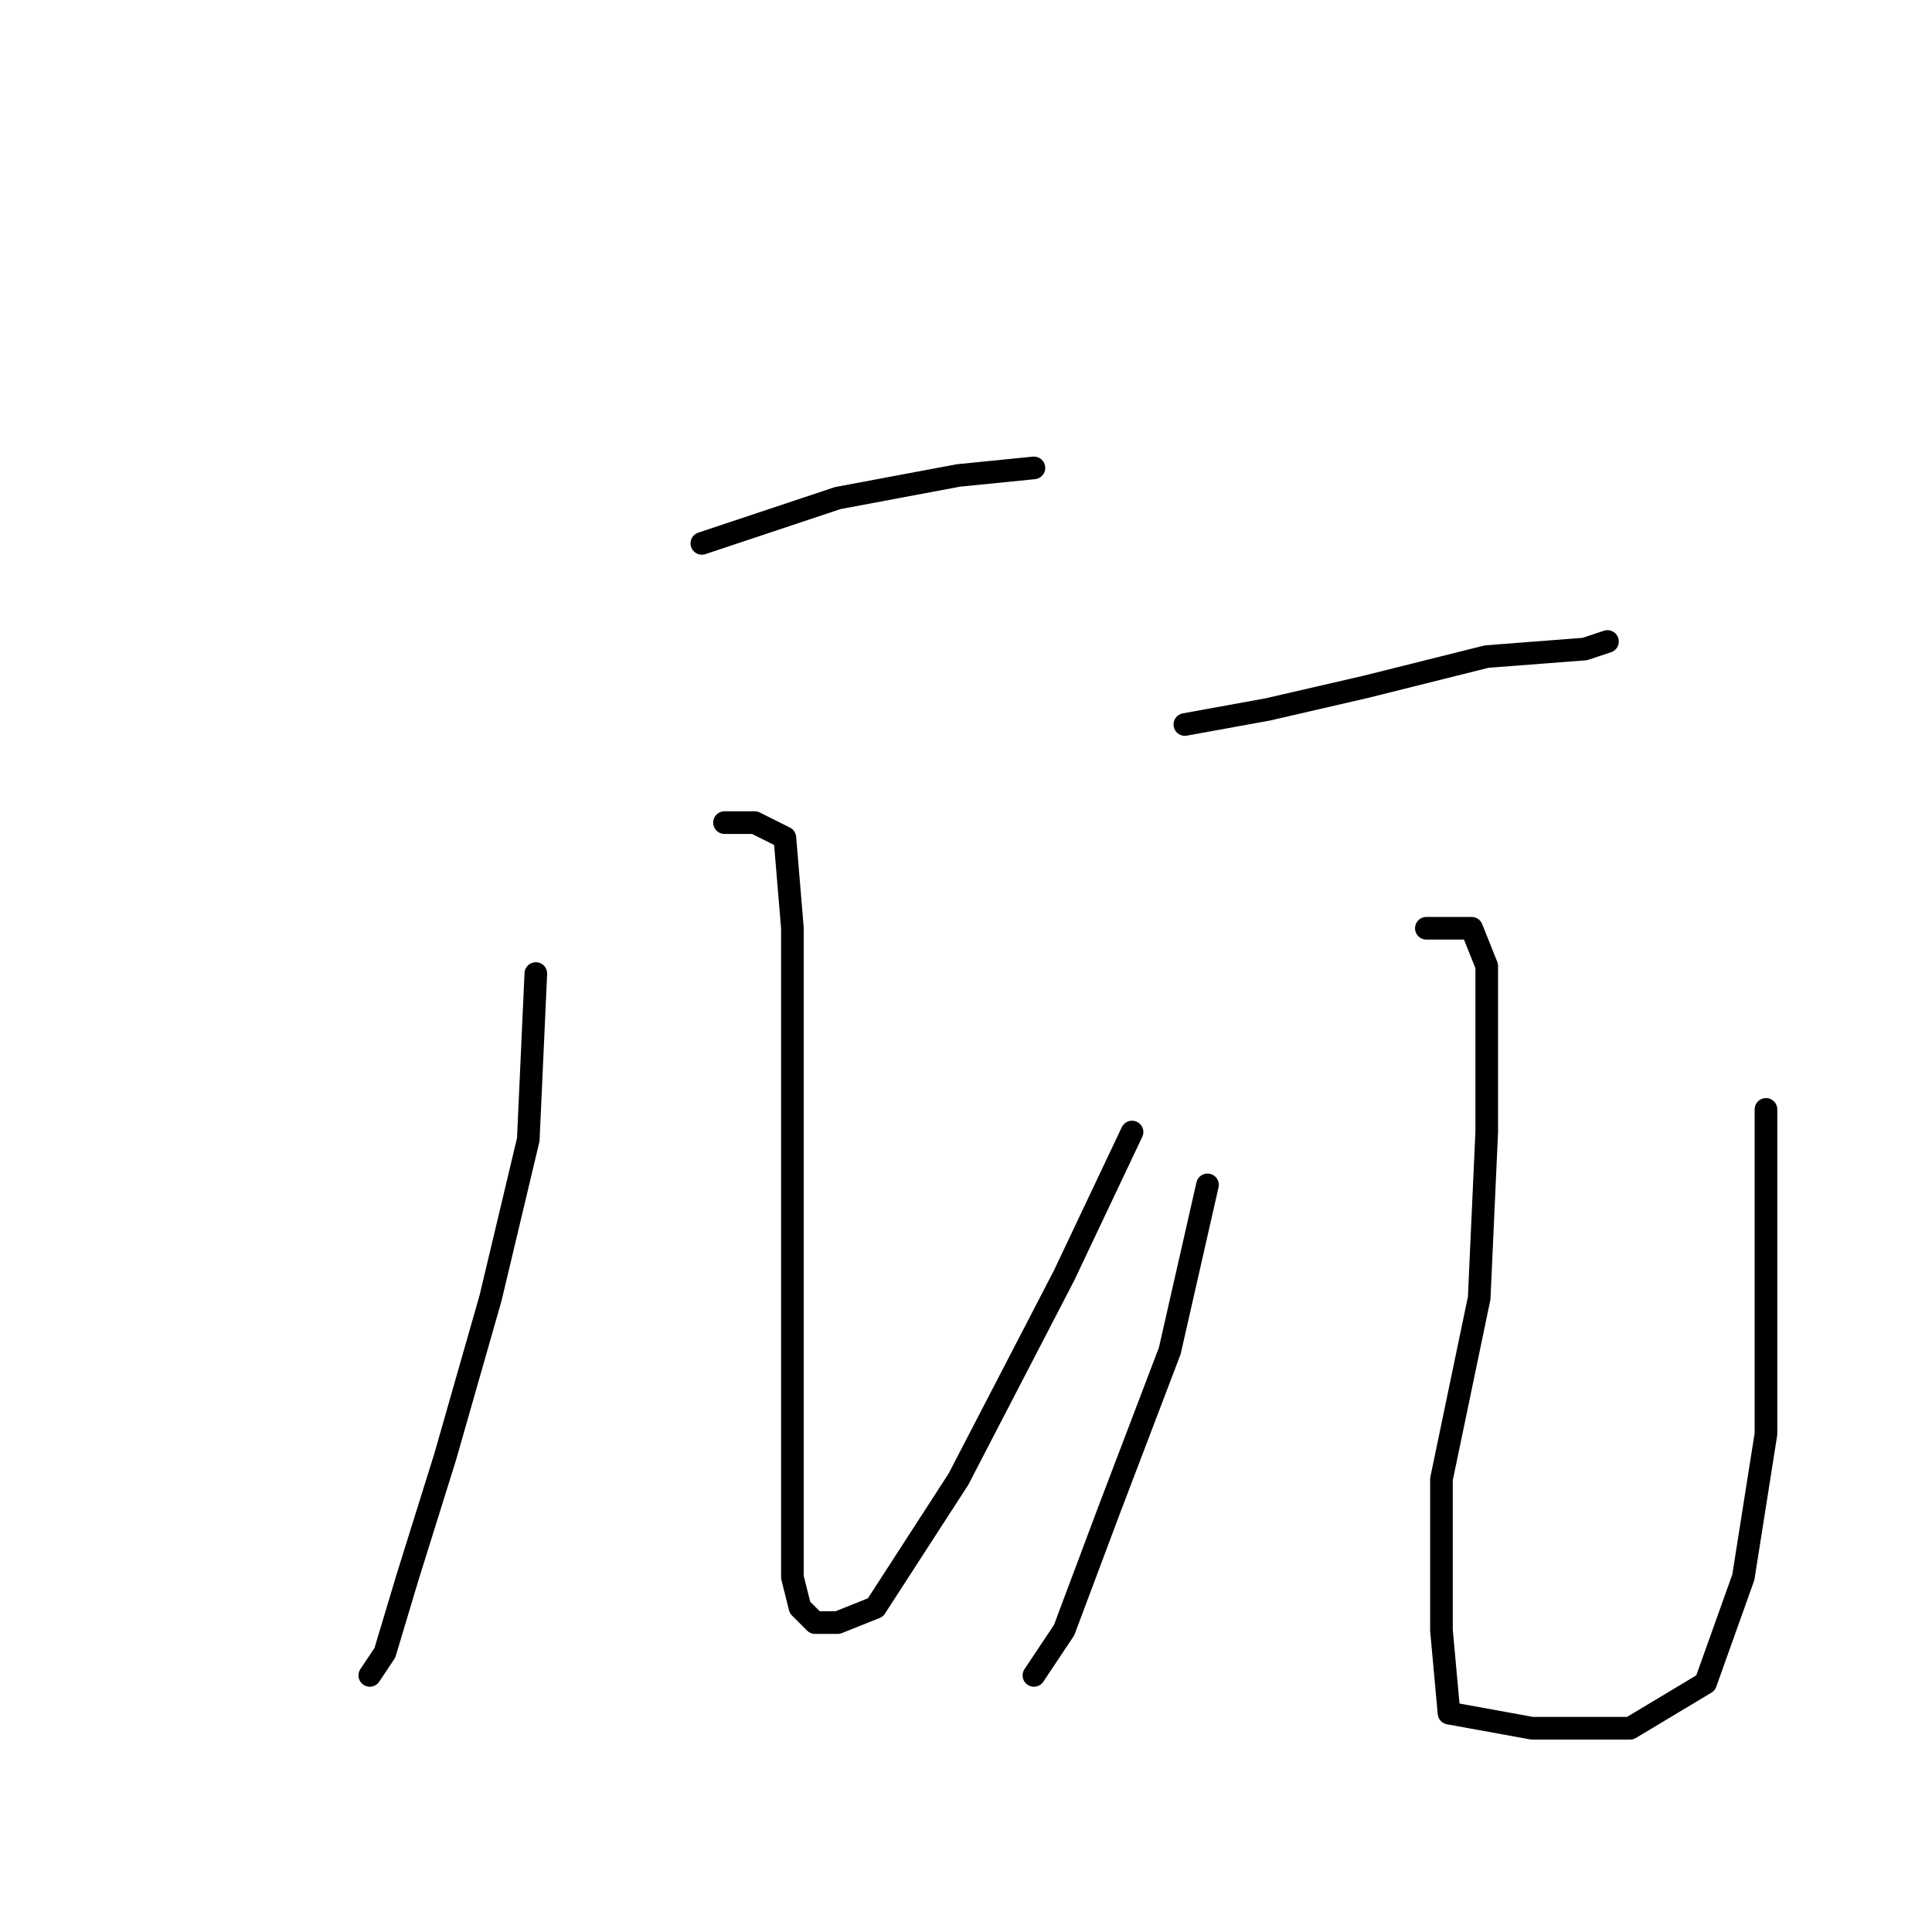 <?xml version="1.0" standalone="no"?>
    <svg width="256" height="256" xmlns="http://www.w3.org/2000/svg" version="1.1">
    <polyline stroke="black" stroke-width="3" stroke-linecap="round" fill="transparent" stroke-linejoin="round" points="93 72 111 66 127 63 137 62 137 62 " />
        <polyline stroke="black" stroke-width="3" stroke-linecap="round" fill="transparent" stroke-linejoin="round" points="71 129 70 151 65 172 59 193 54 209 51 219 49 222 49 222 " />
        <polyline stroke="black" stroke-width="3" stroke-linecap="round" fill="transparent" stroke-linejoin="round" points="96 109 100 109 104 111 105 123 105 144 105 168 105 188 105 202 105 209 106 213 108 215 111 215 116 213 127 196 141 169 150 150 150 150 " />
        <polyline stroke="black" stroke-width="3" stroke-linecap="round" fill="transparent" stroke-linejoin="round" points="157 96 168 94 181 91 197 87 210 86 213 85 213 85 " />
        <polyline stroke="black" stroke-width="3" stroke-linecap="round" fill="transparent" stroke-linejoin="round" points="160 157 155 179 147 200 141 216 137 222 137 222 " />
        <polyline stroke="black" stroke-width="3" stroke-linecap="round" fill="transparent" stroke-linejoin="round" points="189 123 195 123 197 128 197 150 196 172 191 196 191 216 192 227 203 229 216 229 226 223 231 209 234 190 234 167 234 147 234 147 " />
        </svg>